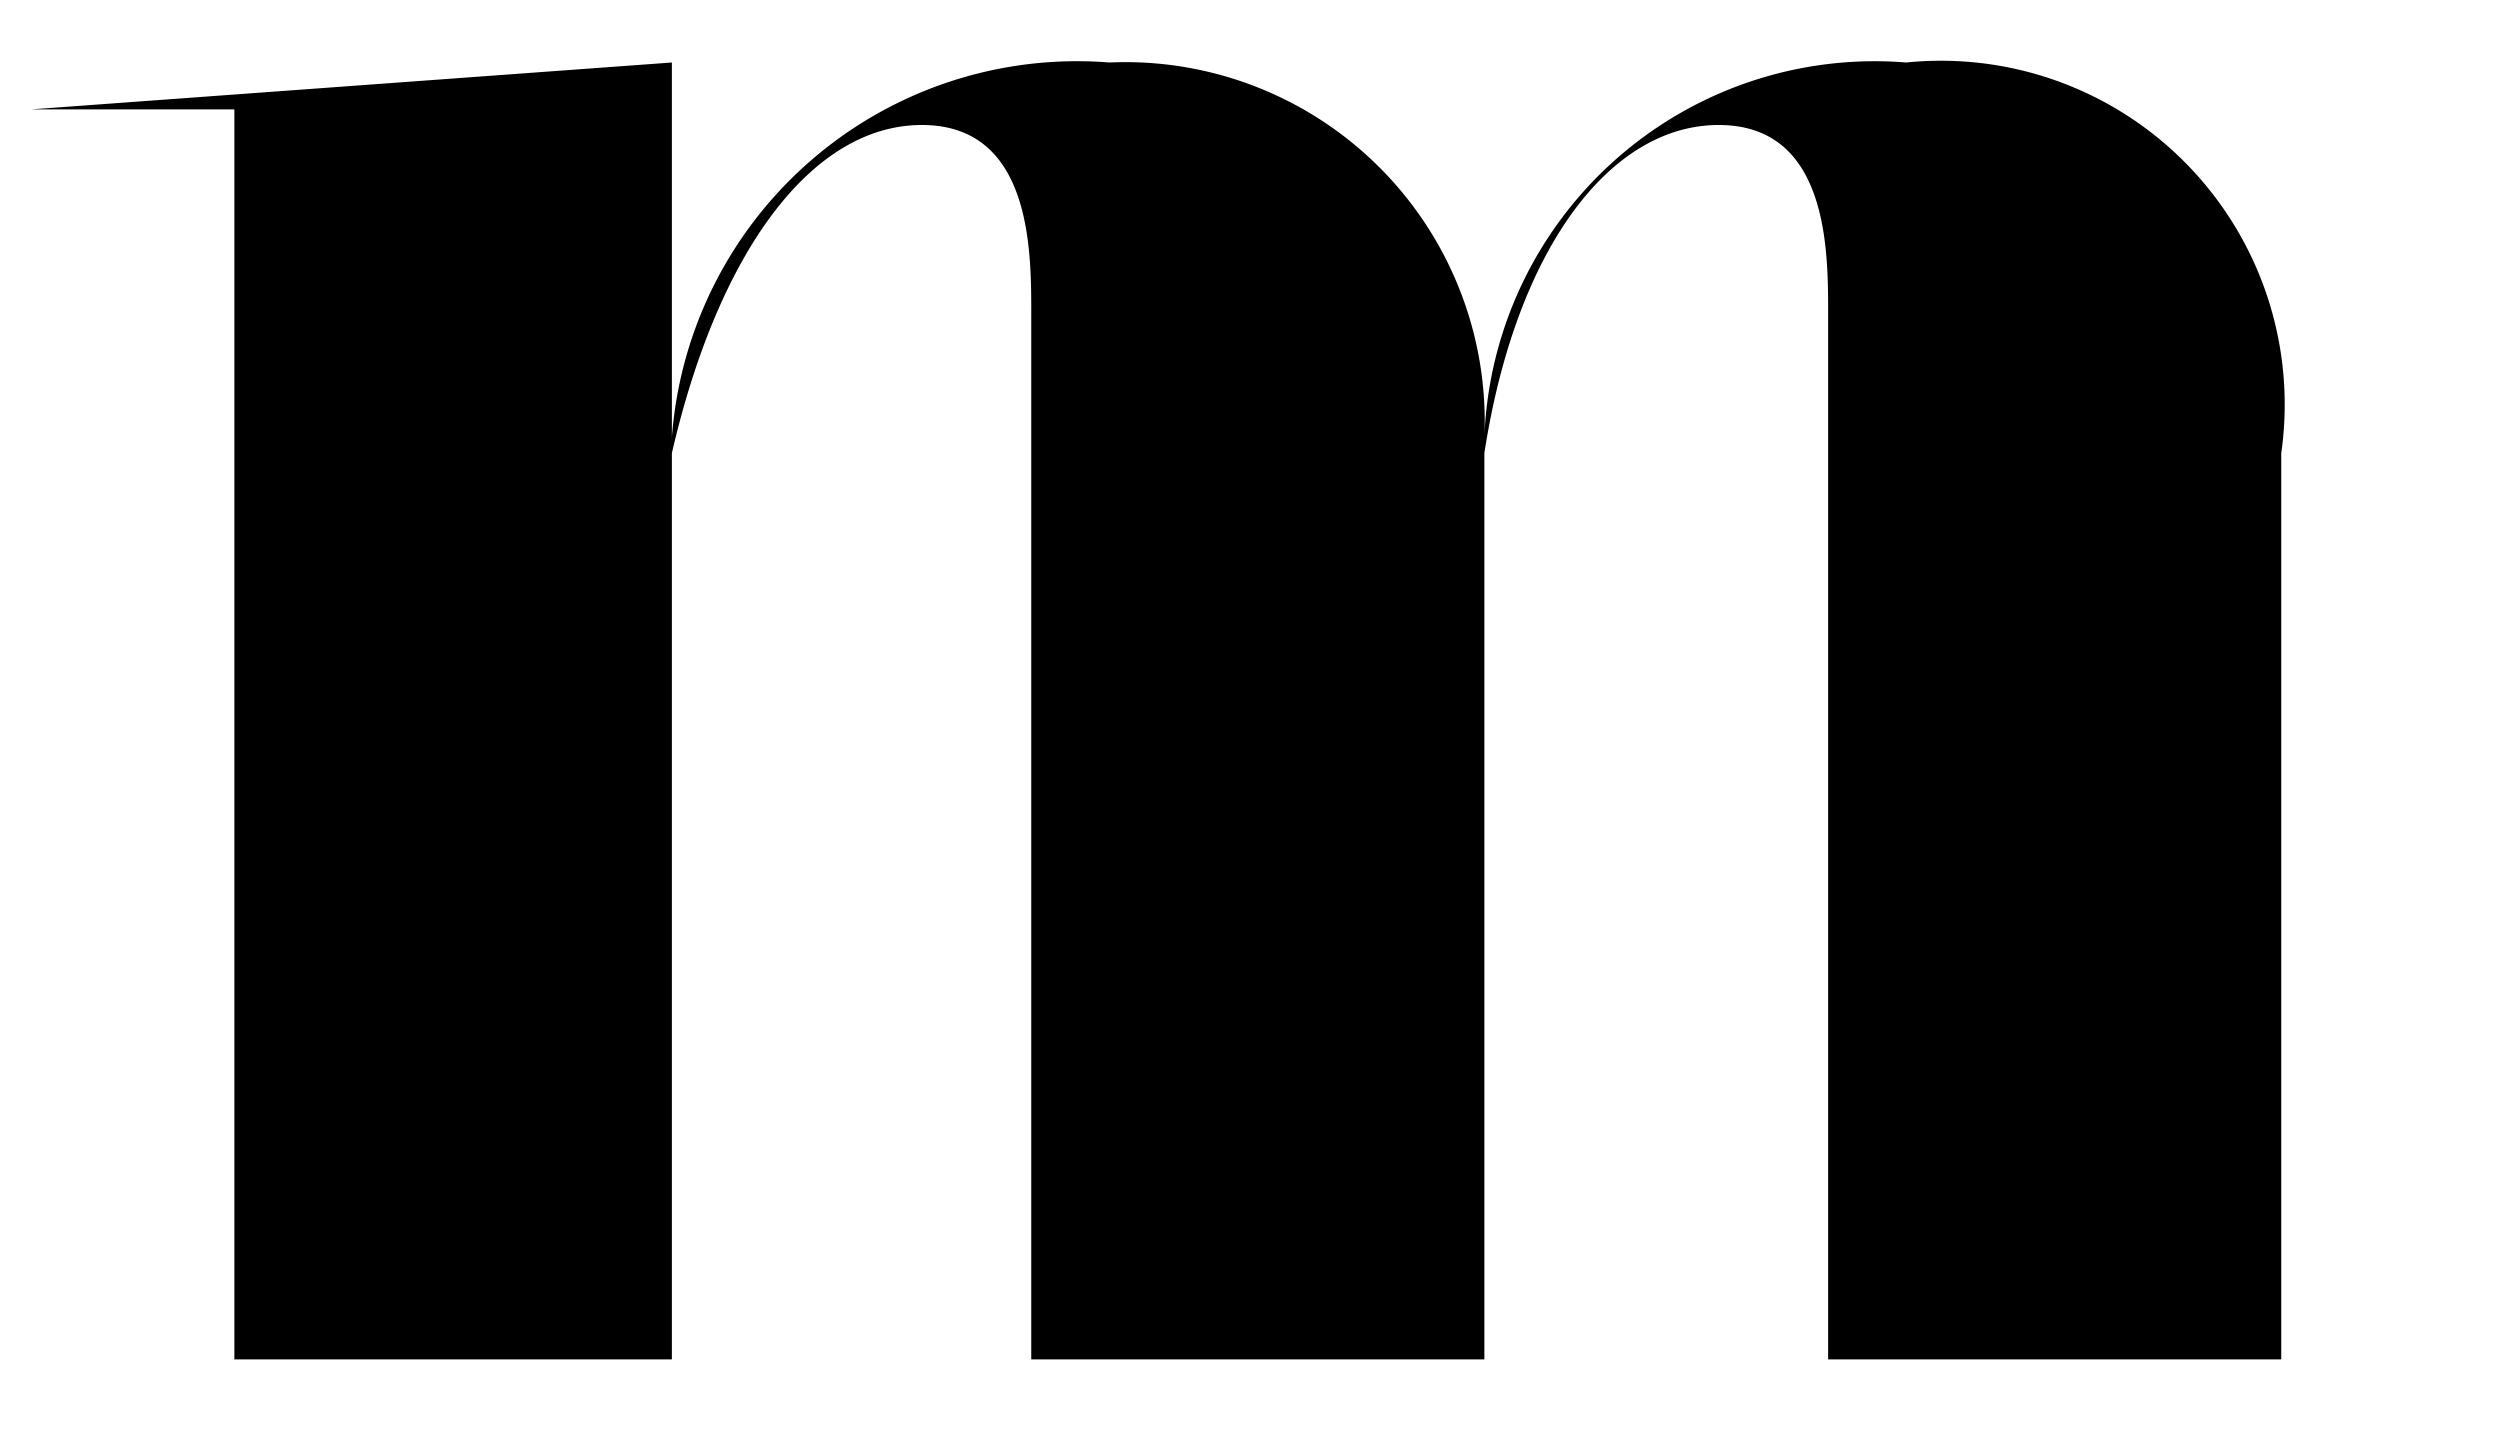 <svg xmlns="http://www.w3.org/2000/svg" width="16" height="9.3" viewBox="0 0 16 9.3"><path d="M14.6 2.9A2.2 2.2 0 0 0 12.2.4a2.5 2.5 0 0 0-2.7 2.4A2.3 2.3 0 0 0 7.1.4a2.6 2.6 0 0 0-2.8 2.4V.4L.2.7h1.3v8h2.8V2.9C4.6 1.6 5.2.8 5.9.8s.7.8.7 1.2v6.7h2.9V2.9c.2-1.3.8-2.1 1.5-2.1s.7.8.7 1.2v6.7h2.9z"/></svg>